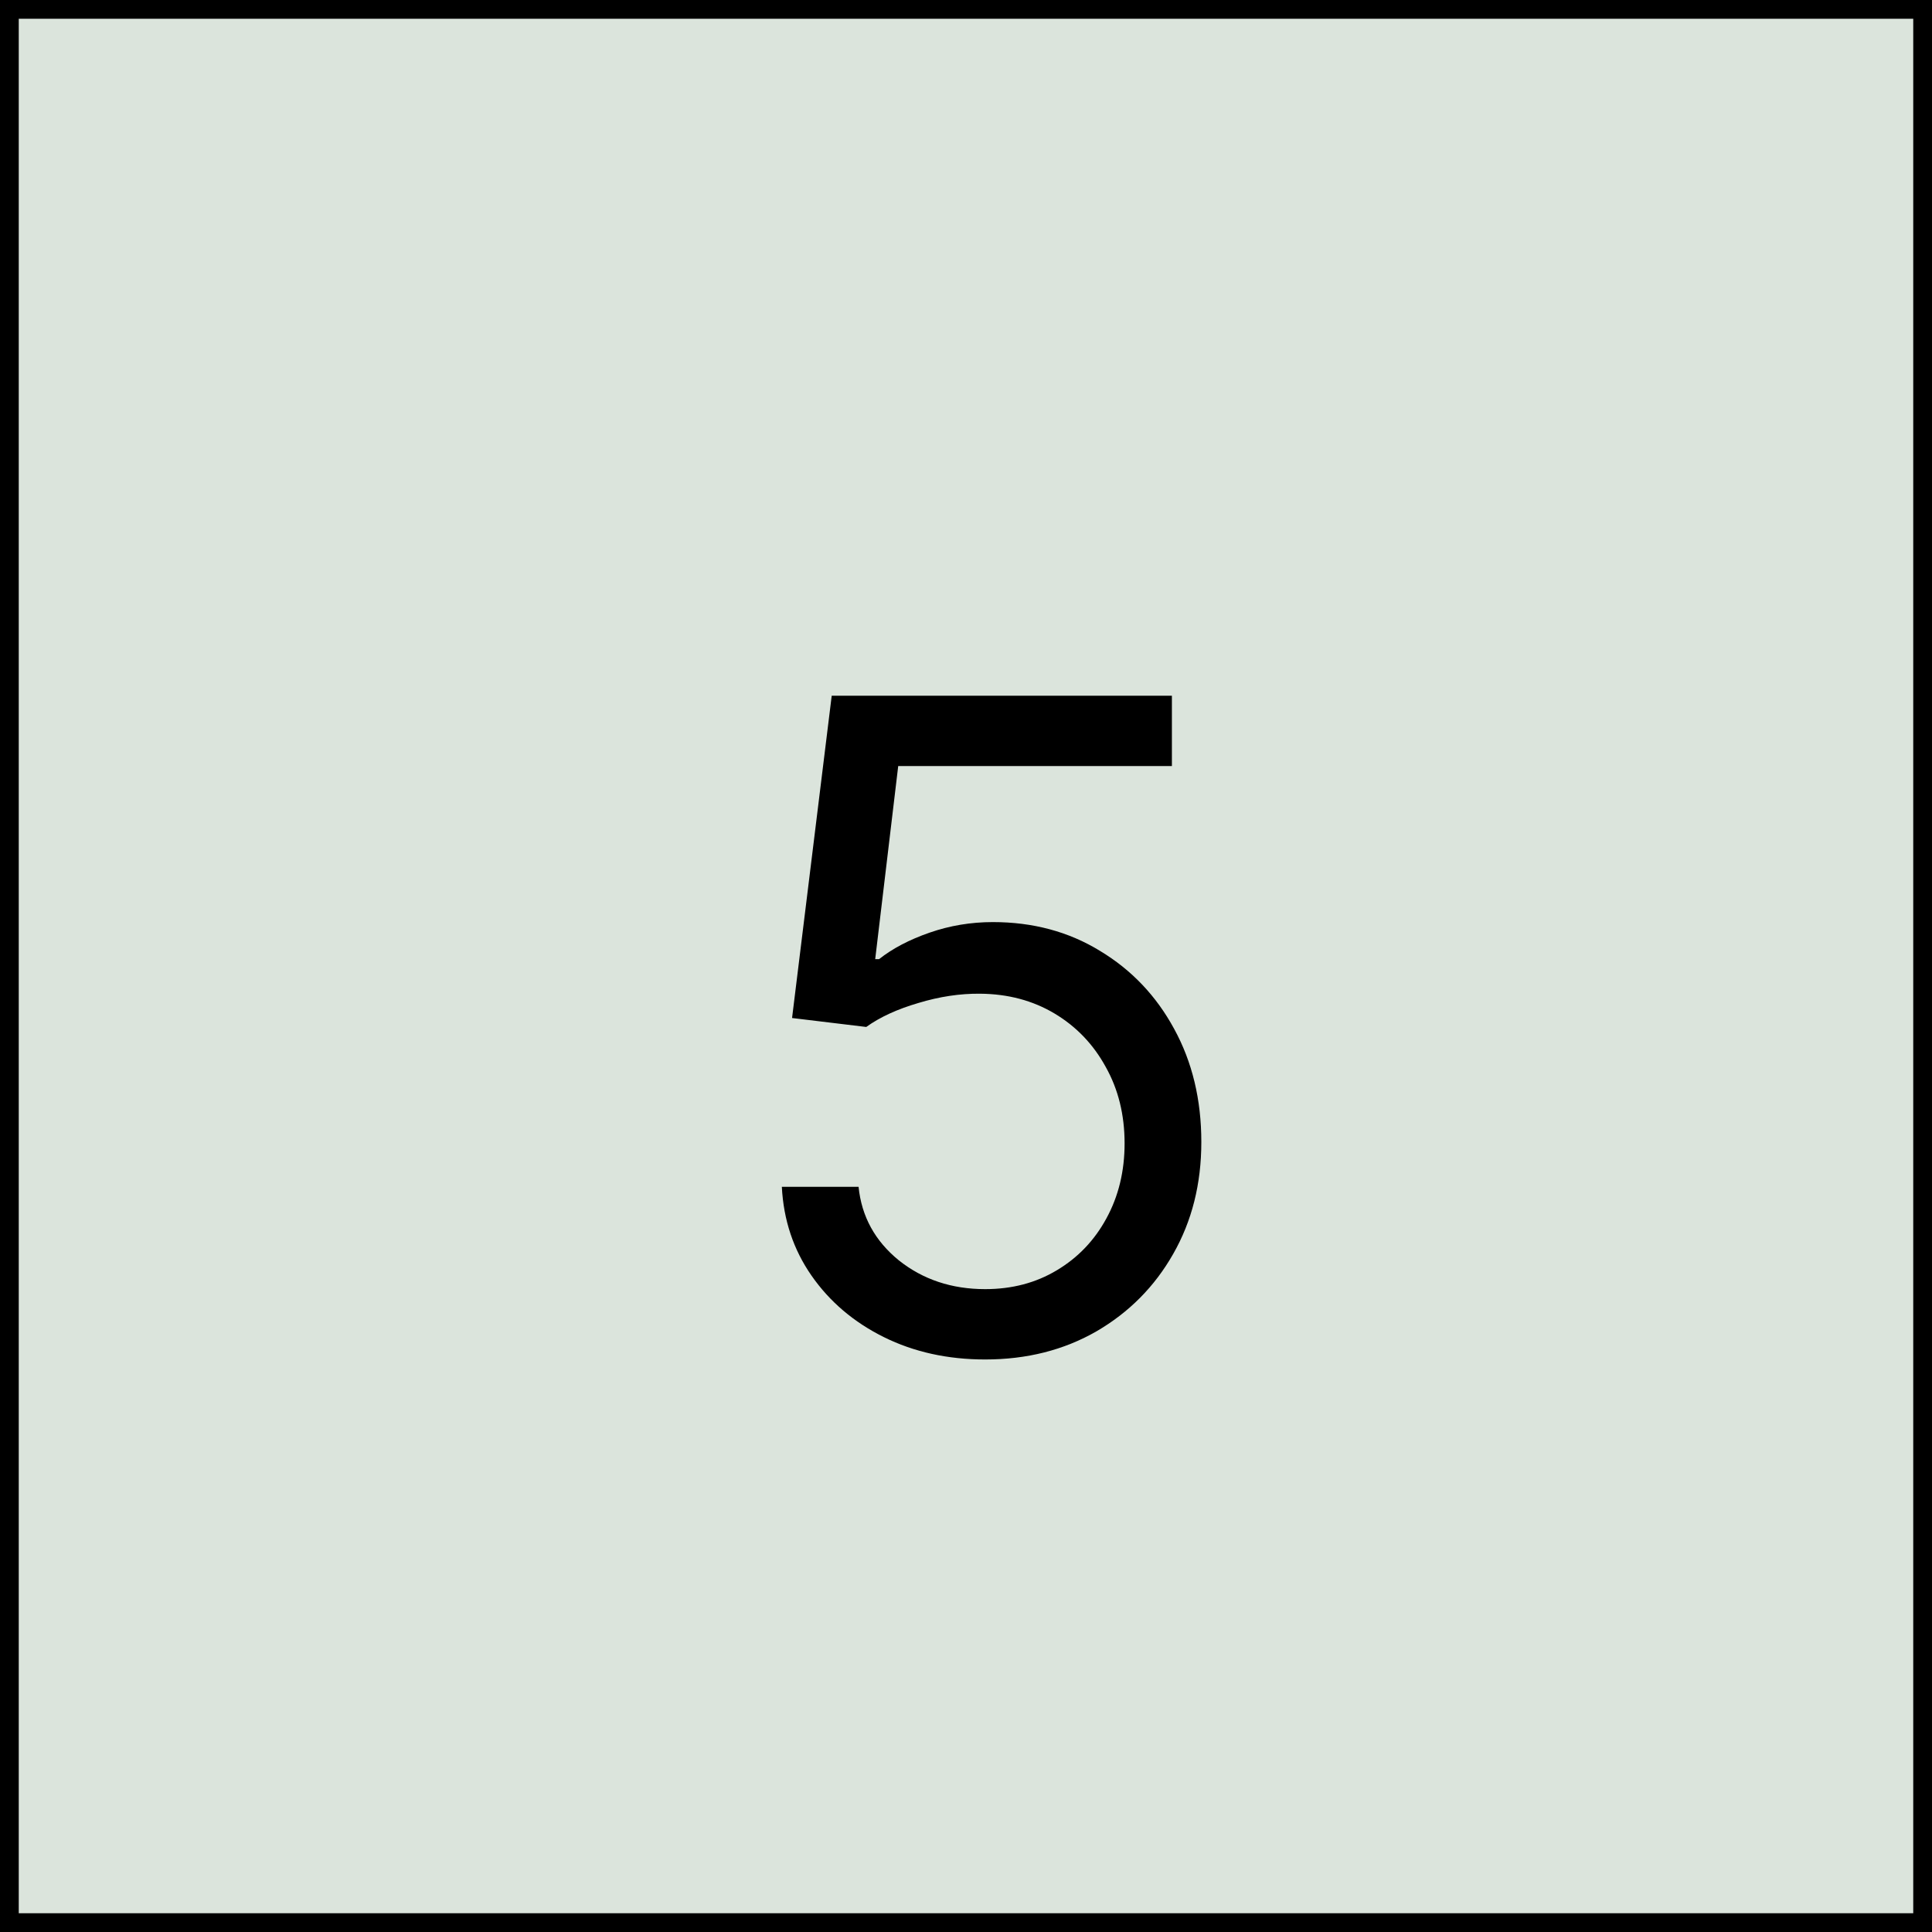 <svg width="103" height="103" viewBox="0 0 103 103" fill="none" xmlns="http://www.w3.org/2000/svg">
<rect x="0.5" y="0.5" width="102" height="102" fill="#DBE4DC" stroke="black"/>
<path d="M52.523 72.477C50.523 72.477 48.722 72.079 47.119 71.284C45.517 70.489 44.233 69.398 43.267 68.011C42.301 66.625 41.773 65.046 41.682 63.273H45.773C45.932 64.852 46.648 66.159 47.92 67.193C49.205 68.216 50.739 68.727 52.523 68.727C53.955 68.727 55.227 68.392 56.341 67.722C57.466 67.051 58.347 66.131 58.983 64.96C59.631 63.778 59.955 62.443 59.955 60.955C59.955 59.432 59.619 58.074 58.949 56.881C58.29 55.676 57.381 54.727 56.222 54.034C55.062 53.341 53.739 52.989 52.25 52.977C51.182 52.966 50.085 53.131 48.96 53.472C47.835 53.801 46.909 54.227 46.182 54.75L42.227 54.273L44.341 37.091H62.477V40.841H47.886L46.659 51.136H46.864C47.58 50.568 48.477 50.097 49.557 49.722C50.636 49.347 51.761 49.159 52.932 49.159C55.068 49.159 56.972 49.67 58.642 50.693C60.324 51.705 61.642 53.091 62.597 54.852C63.562 56.614 64.046 58.625 64.046 60.886C64.046 63.114 63.545 65.102 62.545 66.852C61.557 68.591 60.193 69.966 58.455 70.977C56.716 71.977 54.739 72.477 52.523 72.477Z" fill="black"/>
</svg>
